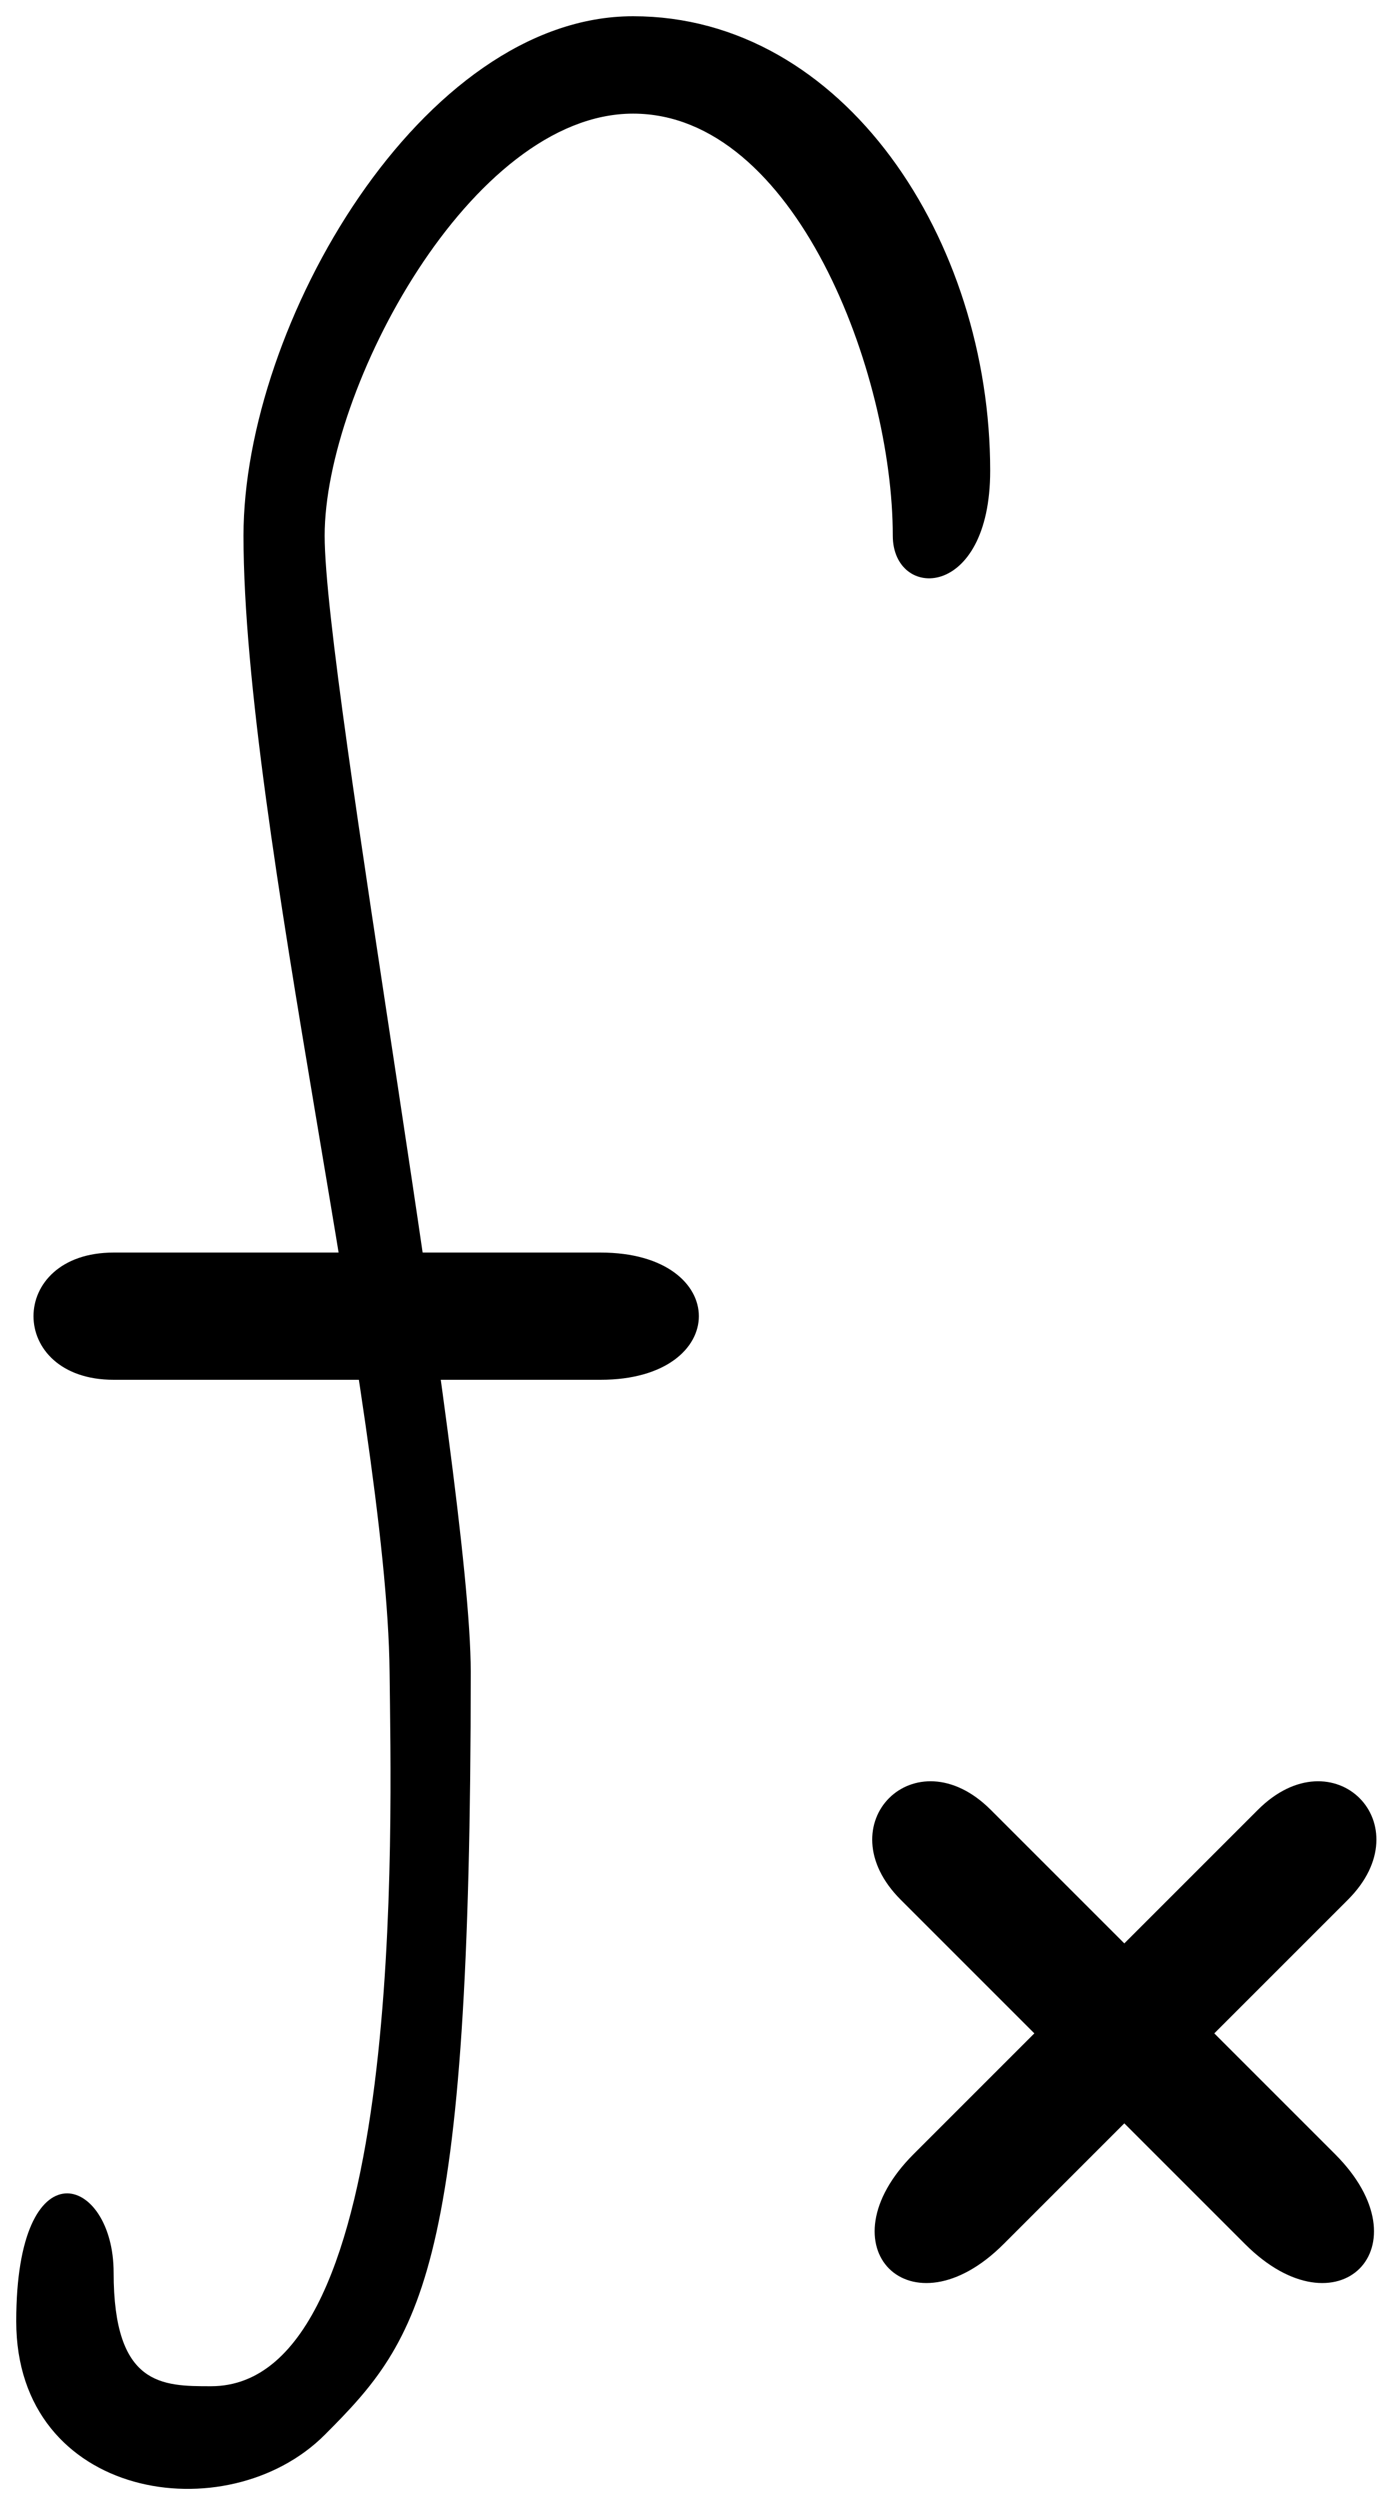 <?xml version="1.0" encoding="UTF-8"?>
<svg width="86px" height="154px" viewBox="0 0 86 154" version="1.1" xmlns="http://www.w3.org/2000/svg" xmlns:xlink="http://www.w3.org/1999/xlink">
    <!-- Generator: Sketch 51.2 (57519) - http://www.bohemiancoding.com/sketch -->
    <g class="svg-fill svg-stroke" transform="translate(1, 1)" stroke-width="1" fill-rule="nonzero">
        <path d="M54,32 C54,22 48,6 38,6 C28,6 19,23 19,32 C19,41 28,90 28,102 C28,139 25,143 19,149 C13,155 2.14703255e-13,153 0,142 C-2.66037192e-13,131 6,133 6,139 C6,146 9,146 12,146 C24.103,146 23.095,111.078 23,102 C22.833,86 14,49.72 14,32 C14,19 25,3.97017497e-15 38,0 C51,0 60,13.789 60,28 C60,36 54,36 54,32 Z"></path>
        <path d="M6,76.162 C34.75,76.162 24.966,76.162 36,76.162 C44.07,76.162 44.07,84 36,84 C25.585,84 16.341,84 6,84 C-0.582,84 -0.582,76.162 6,76.162 Z"></path>
        <path d="M52.705,120.344 C81.455,120.344 71.671,120.344 82.705,120.344 C90.775,120.344 90.775,128.182 82.705,128.182 C72.29,128.182 63.046,128.182 52.705,128.182 C46.123,128.182 46.123,120.344 52.705,120.344 Z" transform="translate(68.263, 124.263) rotate(135) translate(-68.263, -124.263) "></path>
        <path d="M52.705,120.344 C81.455,120.344 71.671,120.344 82.705,120.344 C90.775,120.344 90.775,128.182 82.705,128.182 C72.29,128.182 63.046,128.182 52.705,128.182 C46.123,128.182 46.123,120.344 52.705,120.344 Z" transform="translate(68.263, 124.263) rotate(45) translate(-68.263, -124.263) "></path>
    </g>
</svg>